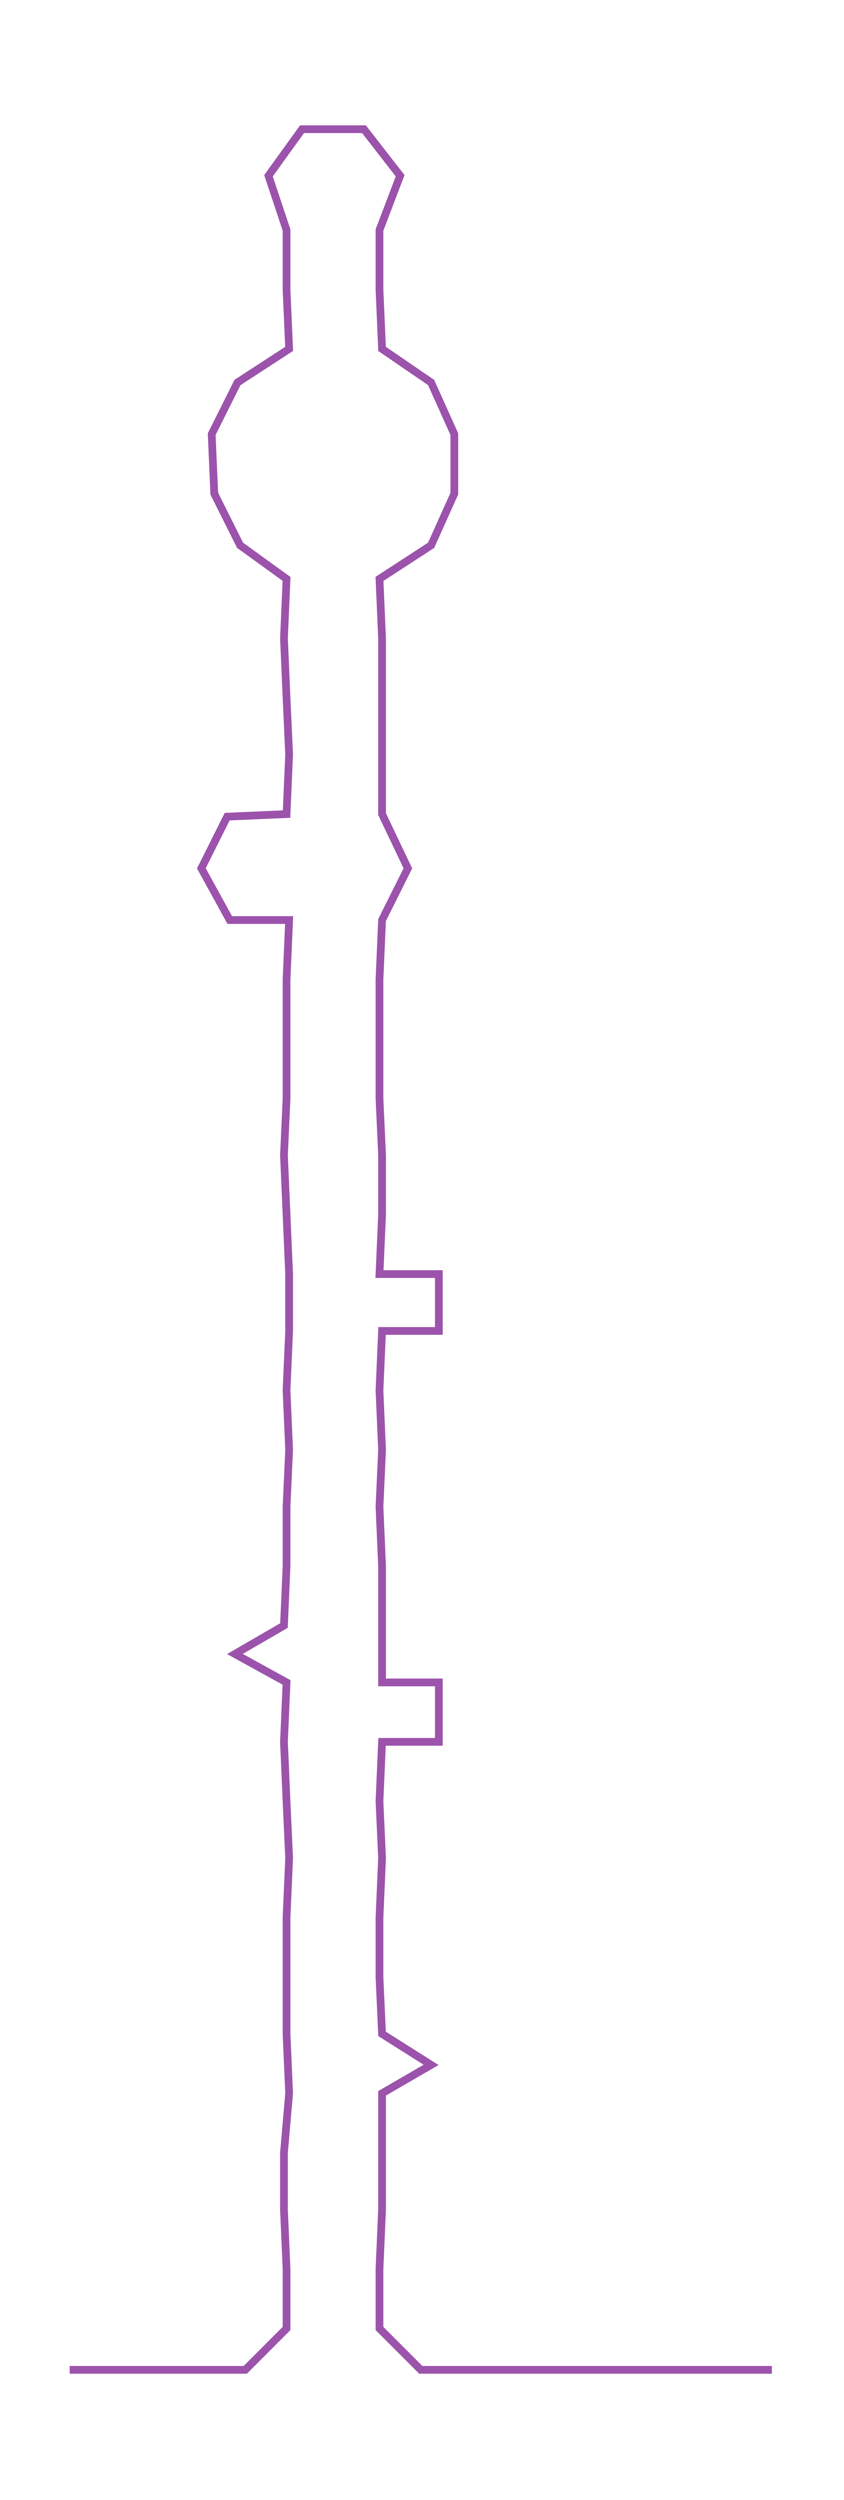 <ns0:svg xmlns:ns0="http://www.w3.org/2000/svg" width="101.392px" height="300px" viewBox="0 0 326.945 967.365"><ns0:path style="stroke:#9c53ac;stroke-width:3px;fill:none;" d="M27 917 L27 917 L50 917 L72 917 L95 917 L111 901 L111 878 L110 855 L110 833 L112 810 L111 787 L111 765 L111 742 L112 719 L111 697 L110 674 L111 651 L91 640 L110 629 L111 606 L111 583 L112 561 L111 538 L112 515 L112 493 L111 470 L110 447 L111 425 L111 402 L111 379 L112 356 L89 356 L78 336 L88 316 L111 315 L112 292 L111 270 L110 247 L111 224 L93 211 L83 191 L82 168 L92 148 L112 135 L111 112 L111 89 L104 68 L117 50 L141 50 L155 68 L147 89 L147 112 L148 135 L167 148 L176 168 L176 191 L167 211 L147 224 L148 247 L148 270 L148 292 L148 315 L158 336 L148 356 L147 379 L147 402 L147 425 L148 447 L148 470 L147 493 L170 493 L170 515 L148 515 L147 538 L148 561 L147 583 L148 606 L148 629 L148 651 L170 651 L170 674 L148 674 L147 697 L148 719 L147 742 L147 765 L148 787 L167 799 L148 810 L148 833 L148 855 L147 878 L147 901 L163 917 L186 917 L208 917 L231 917 L254 917 L276 917 L299 917" /></ns0:svg>